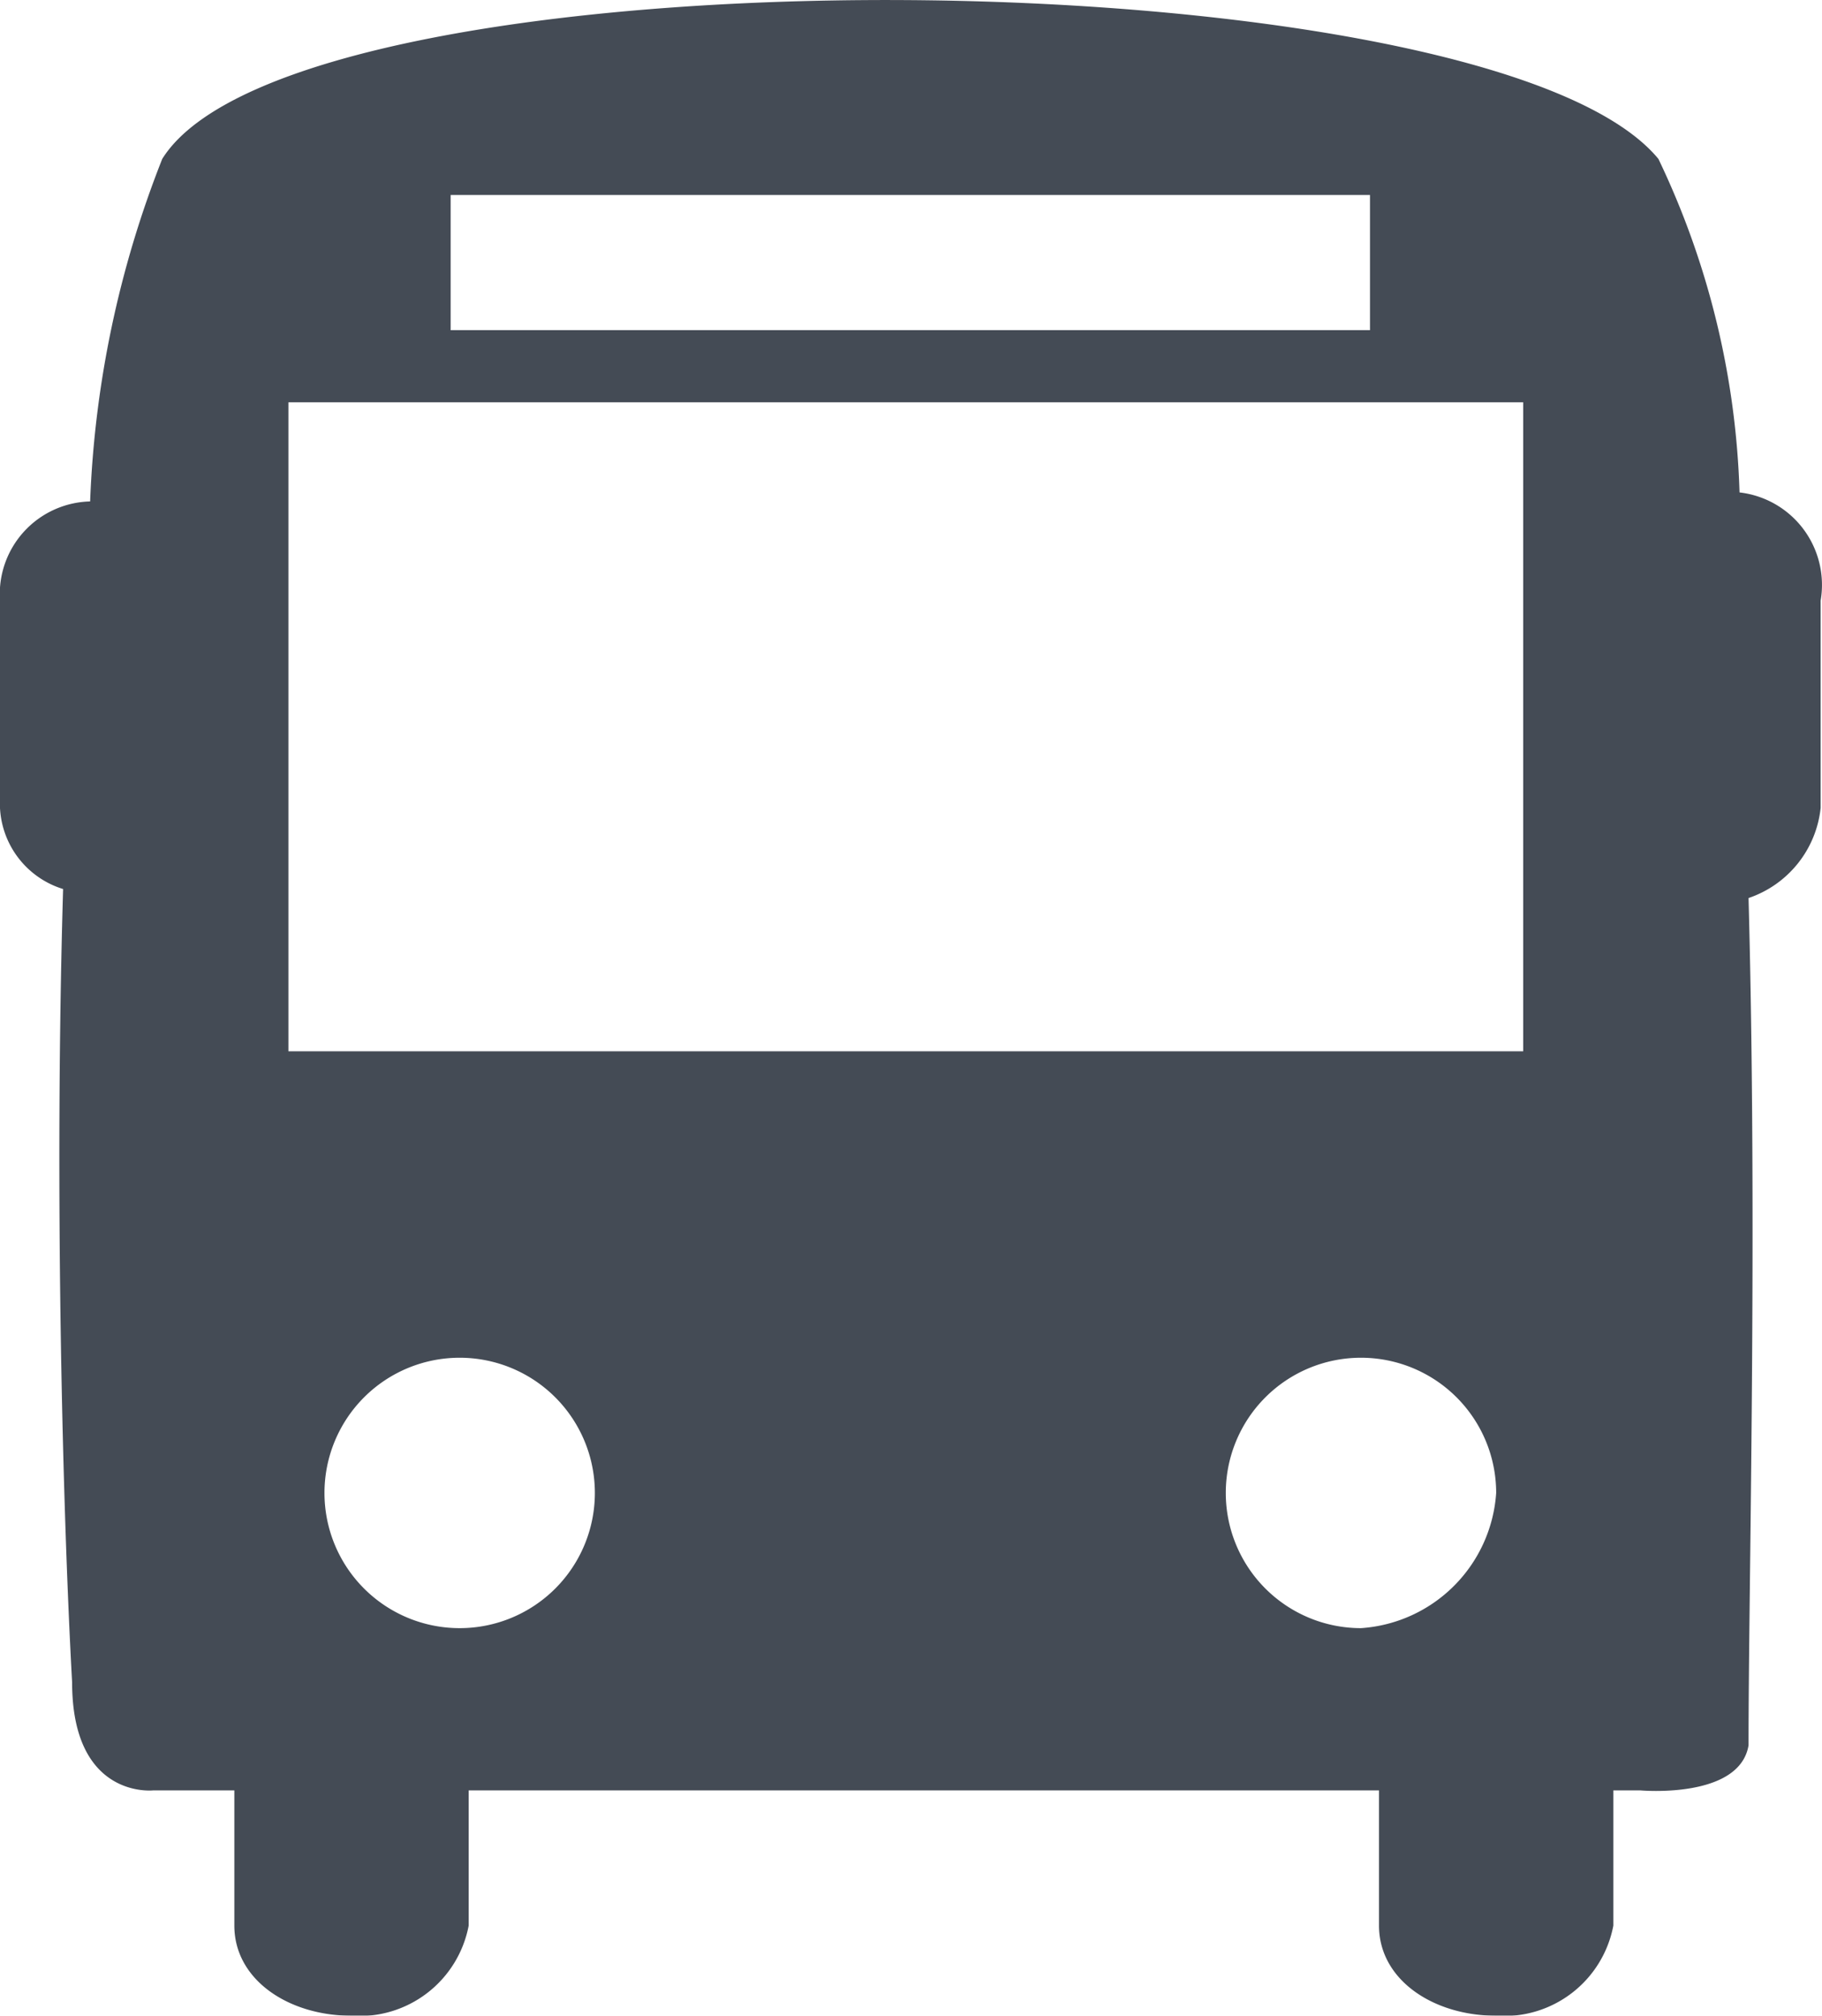 <svg xmlns="http://www.w3.org/2000/svg" viewBox="0 0 20.215 22.363">
  <defs>
    <style>
      .cls-1 {
        opacity: 0.992;
      }

      .cls-2 {
        fill: #434a54;
      }
    </style>
  </defs>
  <g id="path4847_1_" class="cls-1" transform="translate(0 0.063)">
    <path id="Tracé_805" data-name="Tracé 805" class="cls-2" d="M19.3,5.4a9.189,9.189,0,0,0-.9-3.7C16.5-.6,3.3-.7,1.8,1.7A11.512,11.512,0,0,0,1,5.5,1.028,1.028,0,0,0,0,6.6V8.8a.993.993,0,0,0,.7,1c-.1,3.4,0,7,.1,8.8,0,1.3.9,1.2.9,1.2h.9v1.5c0,.6.6,1,1.3,1a1.233,1.233,0,0,0,1.3-1V19.8H15.3v1.5c0,.6.6,1,1.3,1a1.233,1.233,0,0,0,1.3-1V19.8h.3s1.1.1,1.2-.5c0-1.8.1-5.7,0-9.4a1.187,1.187,0,0,0,.8-1V6.6A1.033,1.033,0,0,0,19.3,5.4ZM5,2.1H15.2V3.6H5ZM5.1,18a1.5,1.5,0,0,1,0-3,1.5,1.5,0,0,1,0,3Zm10,0a1.5,1.5,0,1,1,1.5-1.5A1.612,1.612,0,0,1,15.1,18Zm1.8-6.4H3.2V4.4H16.9Z"/>
  </g>
</svg>
